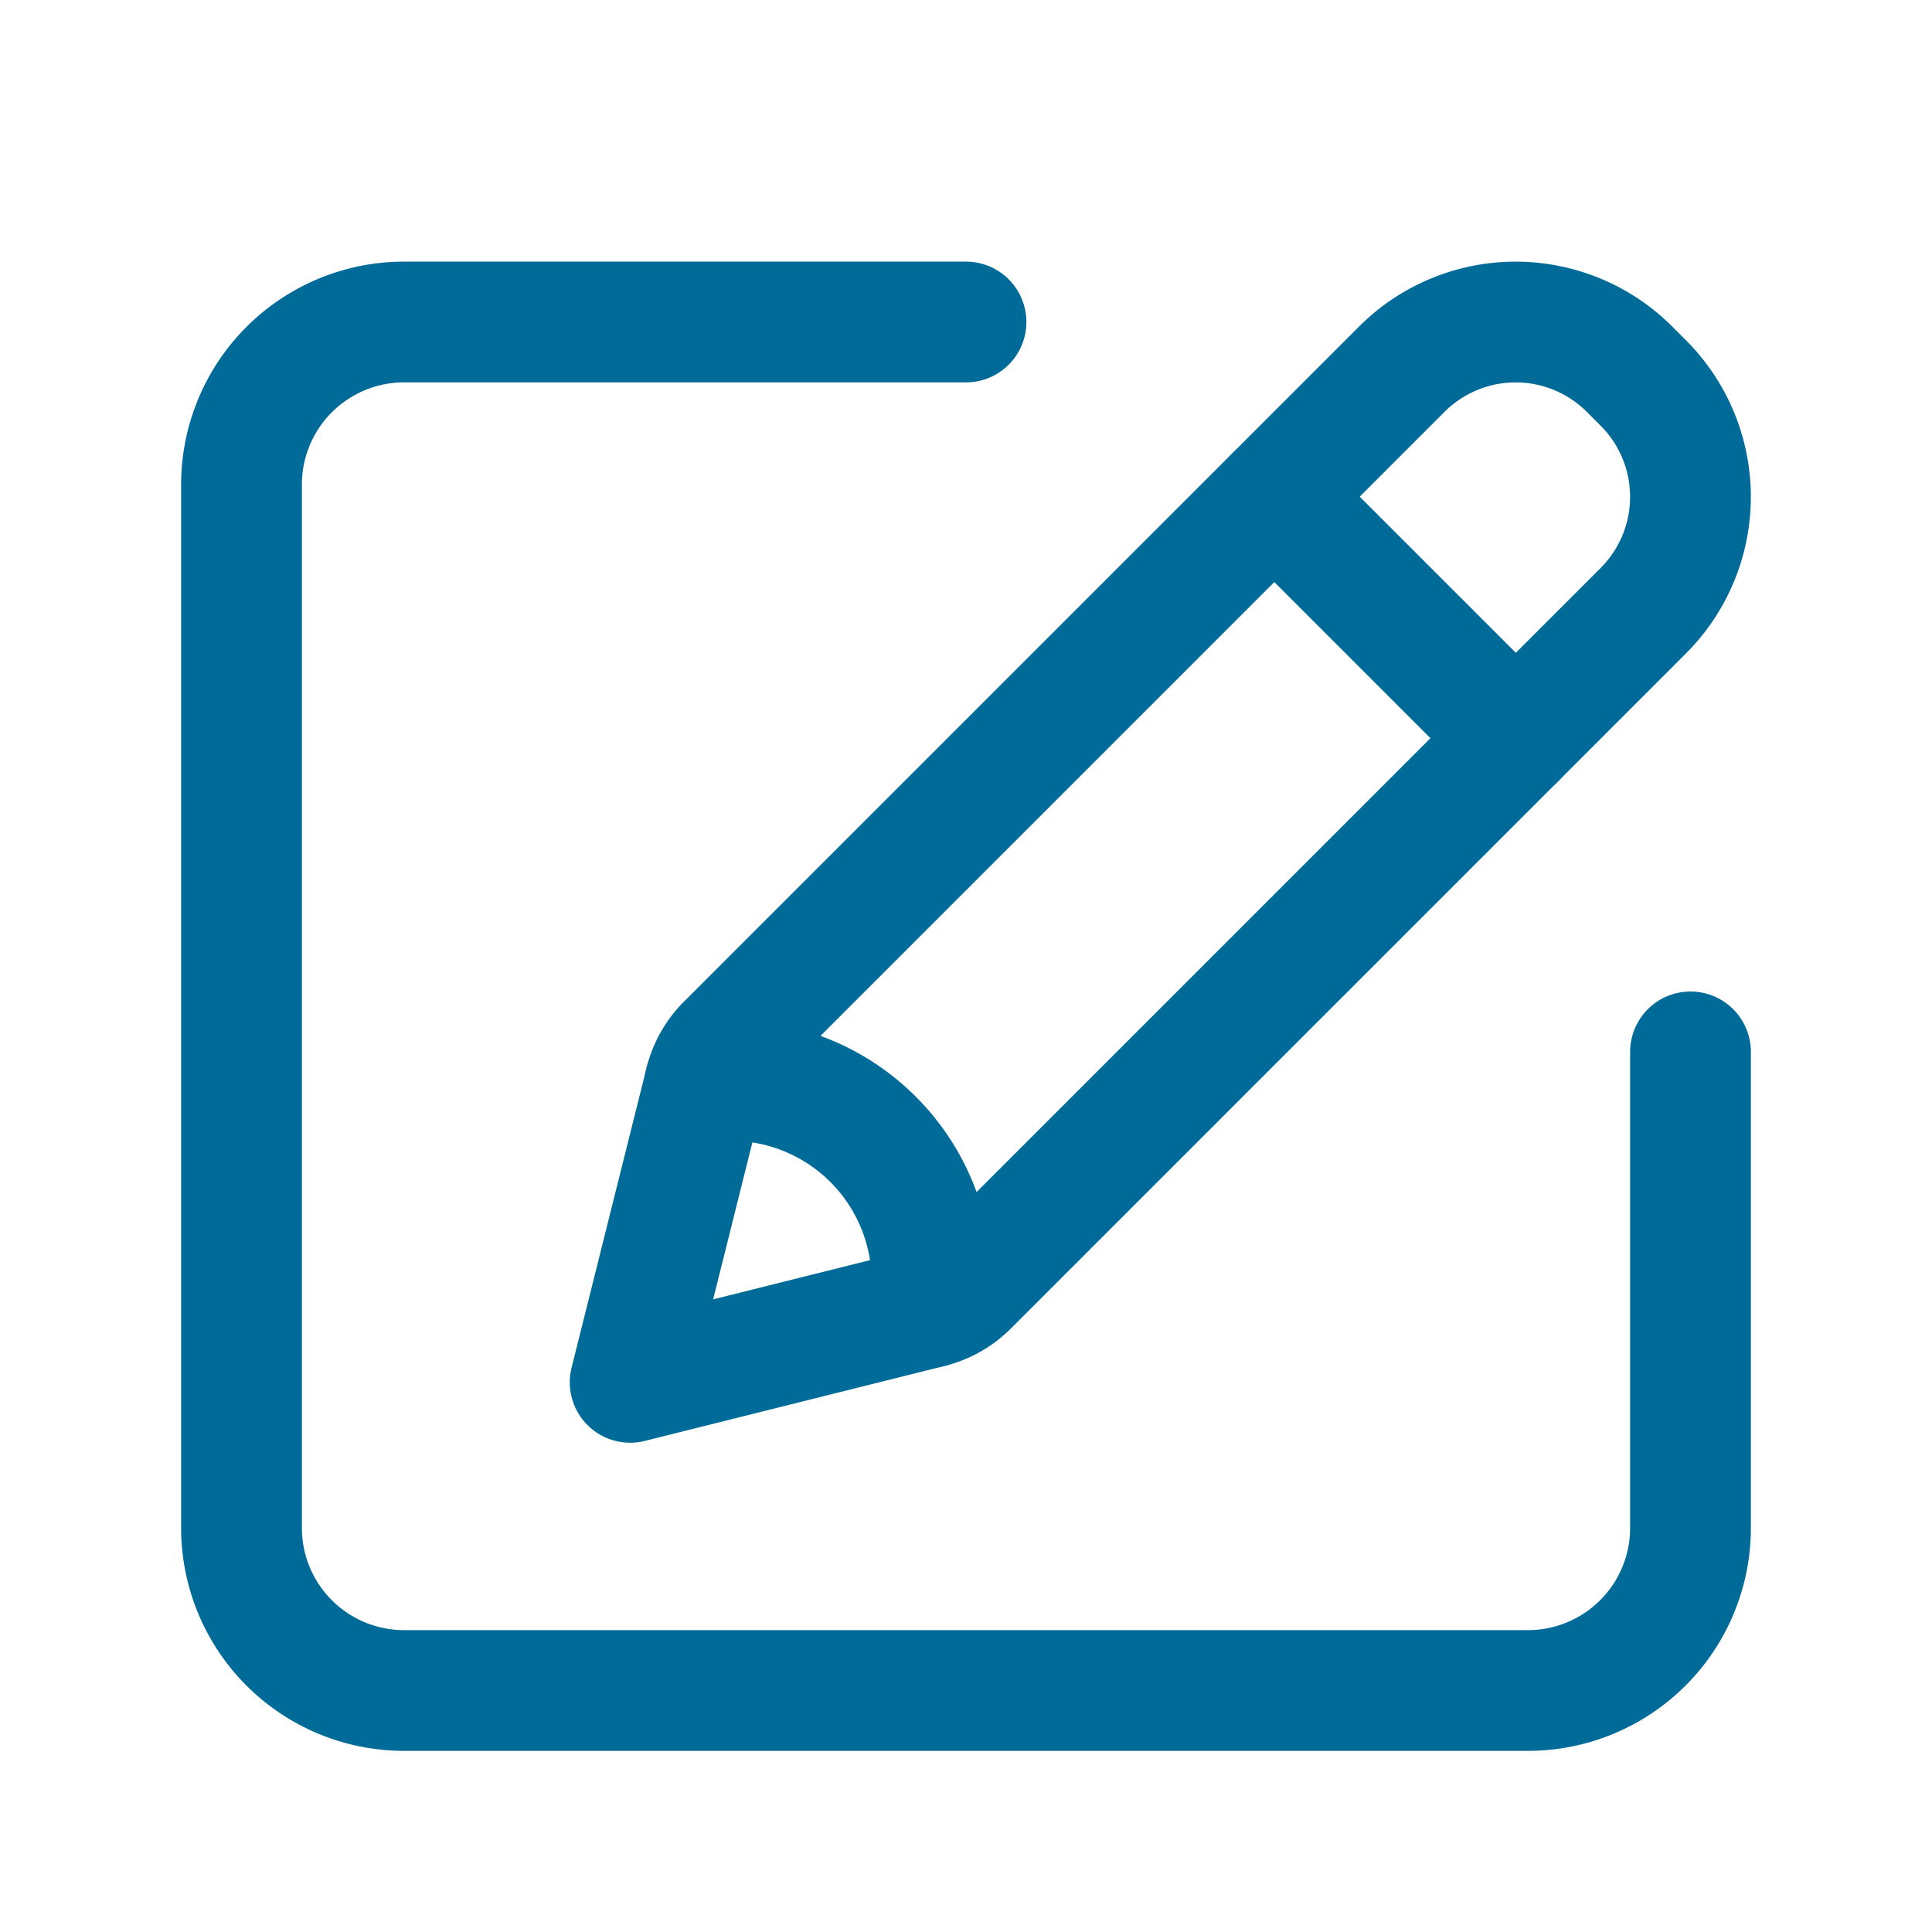 <svg xmlns="http://www.w3.org/2000/svg" width="24" height="24" viewBox="0 0 24 24"><defs><style>.a,.b{fill:none;}.a{fill-rule:evenodd;}.b{stroke:#006b99;stroke-linecap:round;stroke-linejoin:round;stroke-width:1.5px;}</style></defs><path class="a" d="M0,0H24V24H0Z"/><path class="b" d="M21,13.067v5.9A2.02,2.02,0,0,1,18.987,21H5.013A2.02,2.02,0,0,1,3,18.972V6.028A2.02,2.02,0,0,1,5.013,4H12"/><path class="b" d="M7.828,17.172l3.731-.933a1.006,1.006,0,0,0,.465-.263l8.39-8.39a2,2,0,0,0,0-2.828l-.172-.172a2,2,0,0,0-2.828,0l-8.39,8.39a1,1,0,0,0-.263.465l-.933,3.731"/><path class="b" d="M15.83,6.17l3,3"/><path class="b" d="M11.546,16.242a2.424,2.424,0,0,0,.032-.321,2.5,2.5,0,0,0-2.5-2.5,2.6,2.6,0,0,0-.321.032"/></svg>